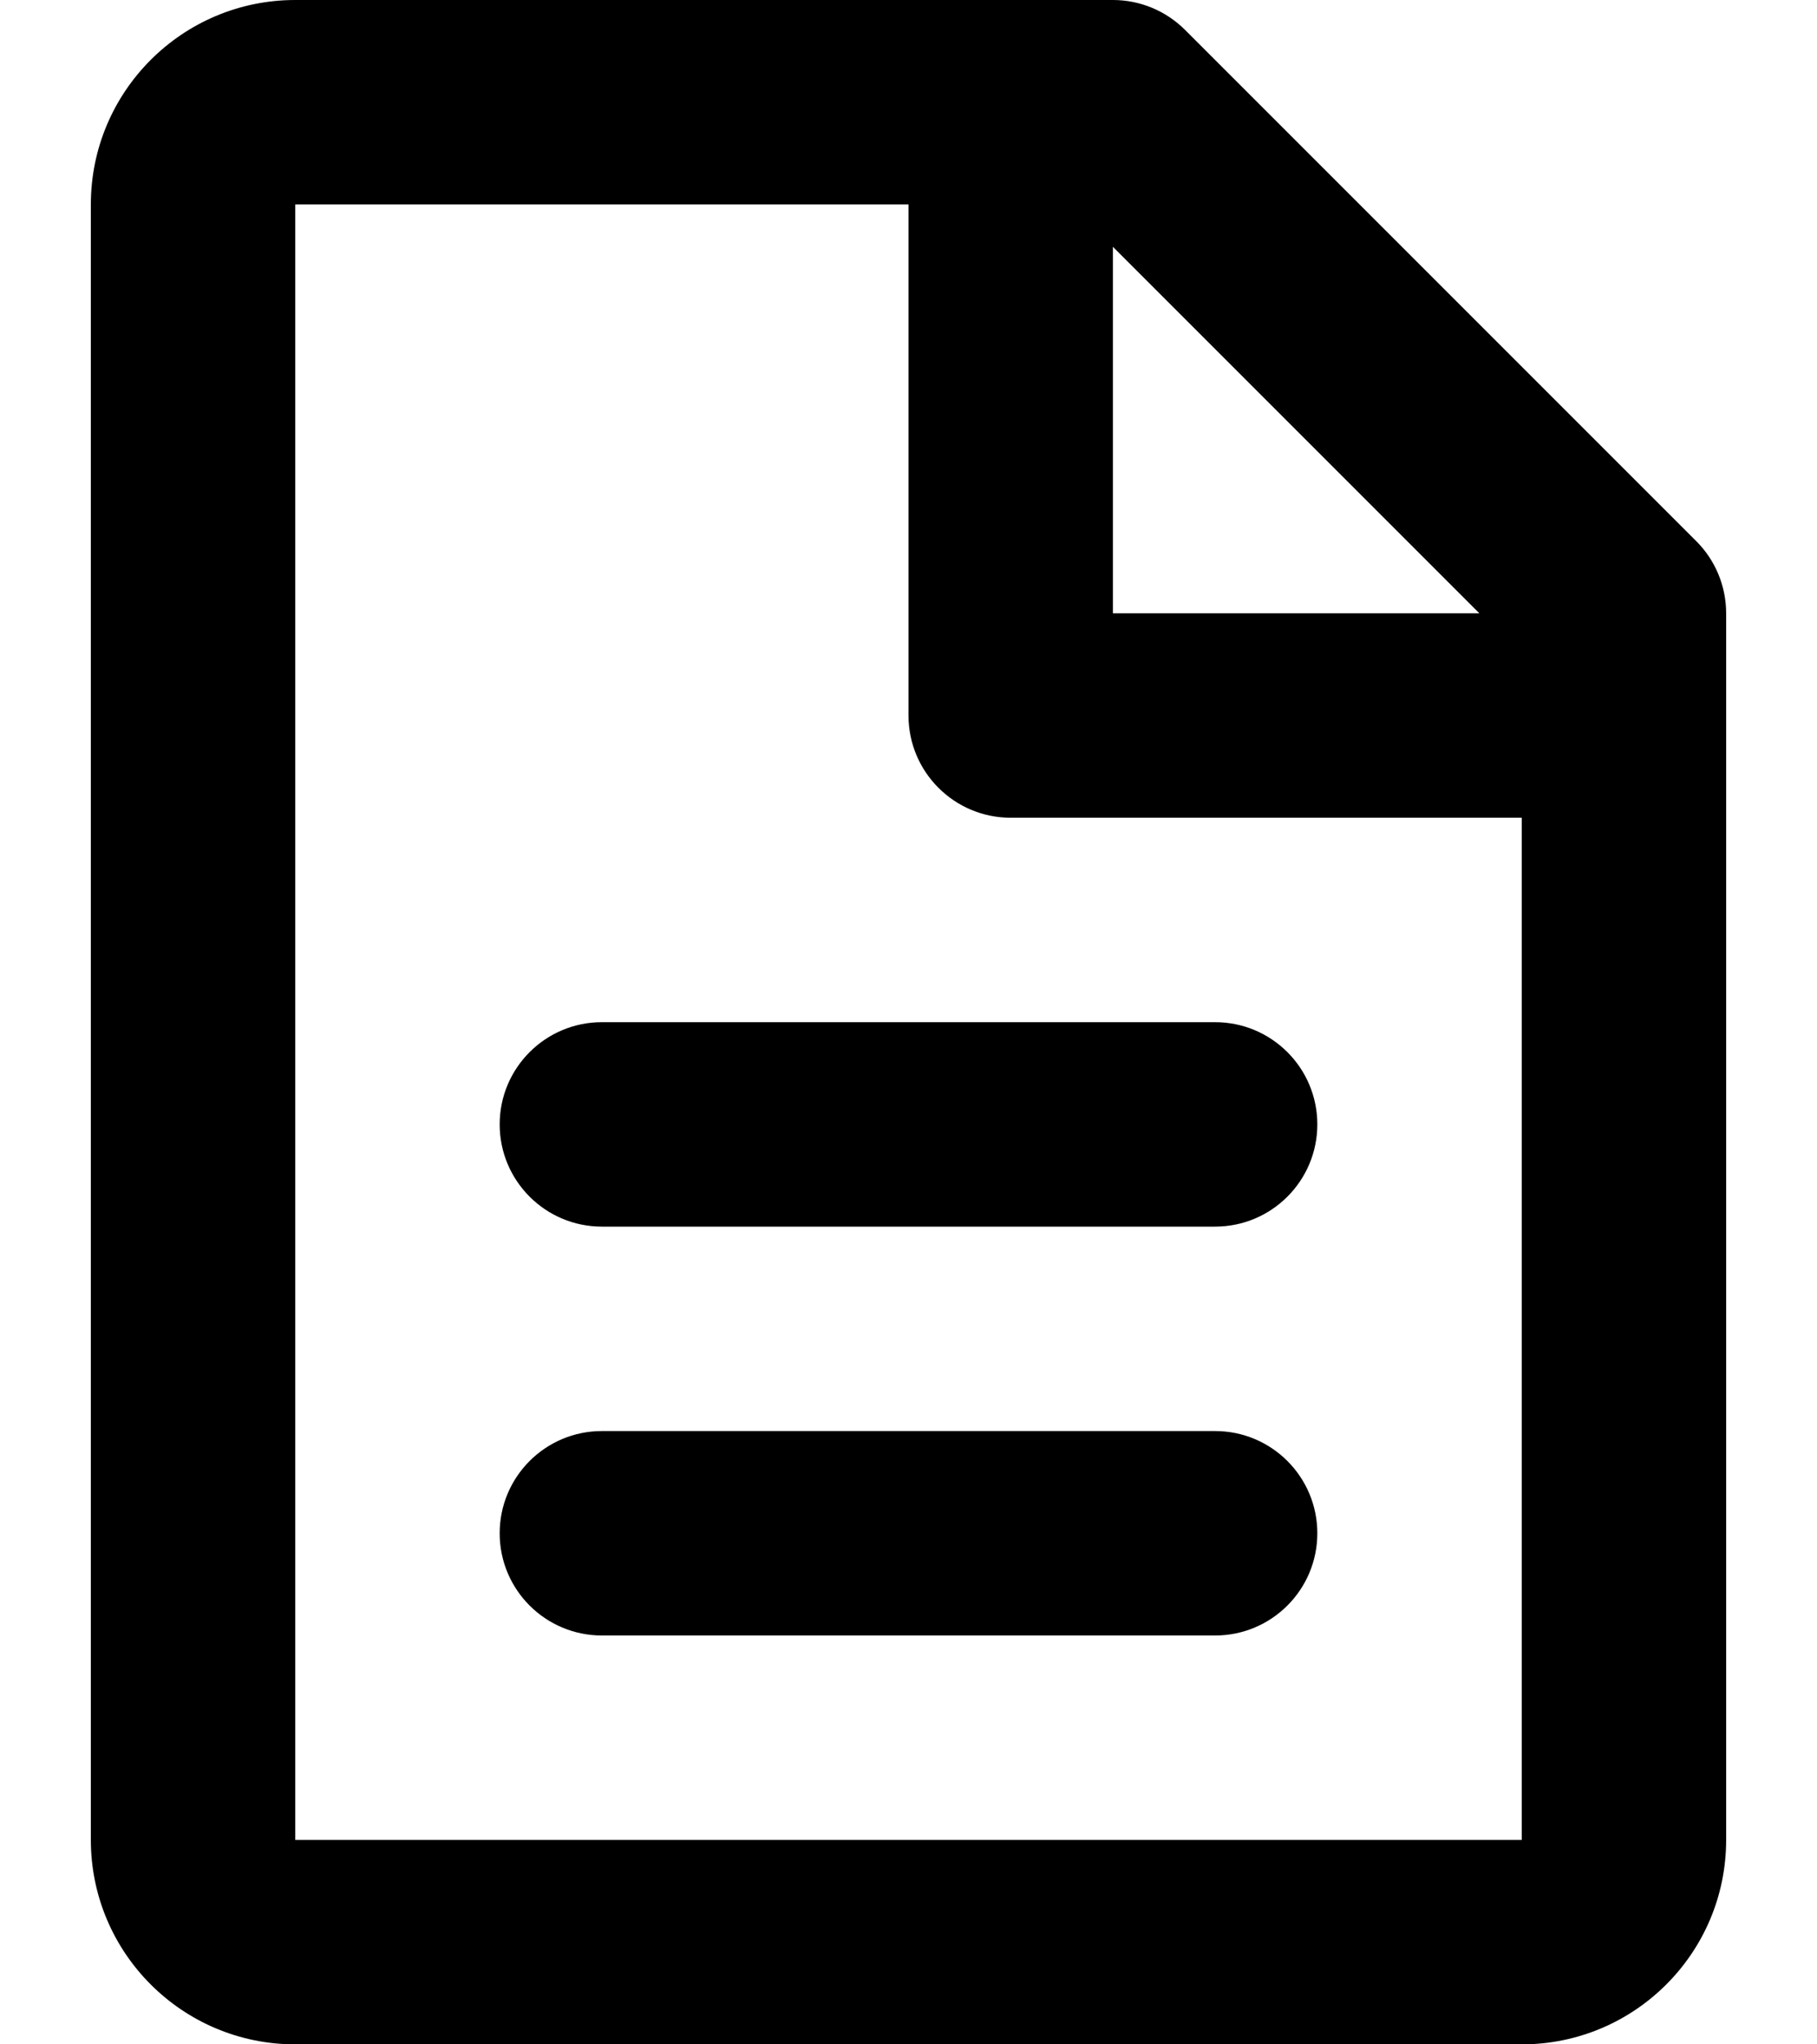 <svg width="16" height="18" viewBox="0 0 16 18" fill="none" xmlns="http://www.w3.org/2000/svg">
<path d="M0.8 1.8C0.8 0.806 1.606 0 2.6 0H9.8C10.039 0 10.267 0.095 10.436 0.264L14.936 4.764C15.105 4.932 15.2 5.161 15.2 5.4V16.2C15.2 17.194 14.394 18 13.4 18H2.6C1.606 18 0.8 17.194 0.8 16.2V1.8ZM13.027 5.4L9.8 2.173V5.4H13.027ZM8 1.8L2.6 1.8V16.2H13.4V7.2H8.9C8.403 7.2 8 6.797 8 6.3V1.8ZM4.4 9.9C4.4 9.403 4.803 9 5.3 9H10.7C11.197 9 11.6 9.403 11.6 9.9C11.6 10.397 11.197 10.8 10.7 10.8H5.3C4.803 10.8 4.4 10.397 4.4 9.9ZM4.4 13.5C4.4 13.003 4.803 12.6 5.3 12.6H10.7C11.197 12.6 11.6 13.003 11.6 13.5C11.6 13.997 11.197 14.4 10.7 14.4H5.3C4.803 14.4 4.4 13.997 4.4 13.5Z" fill="black"/>
</svg>
